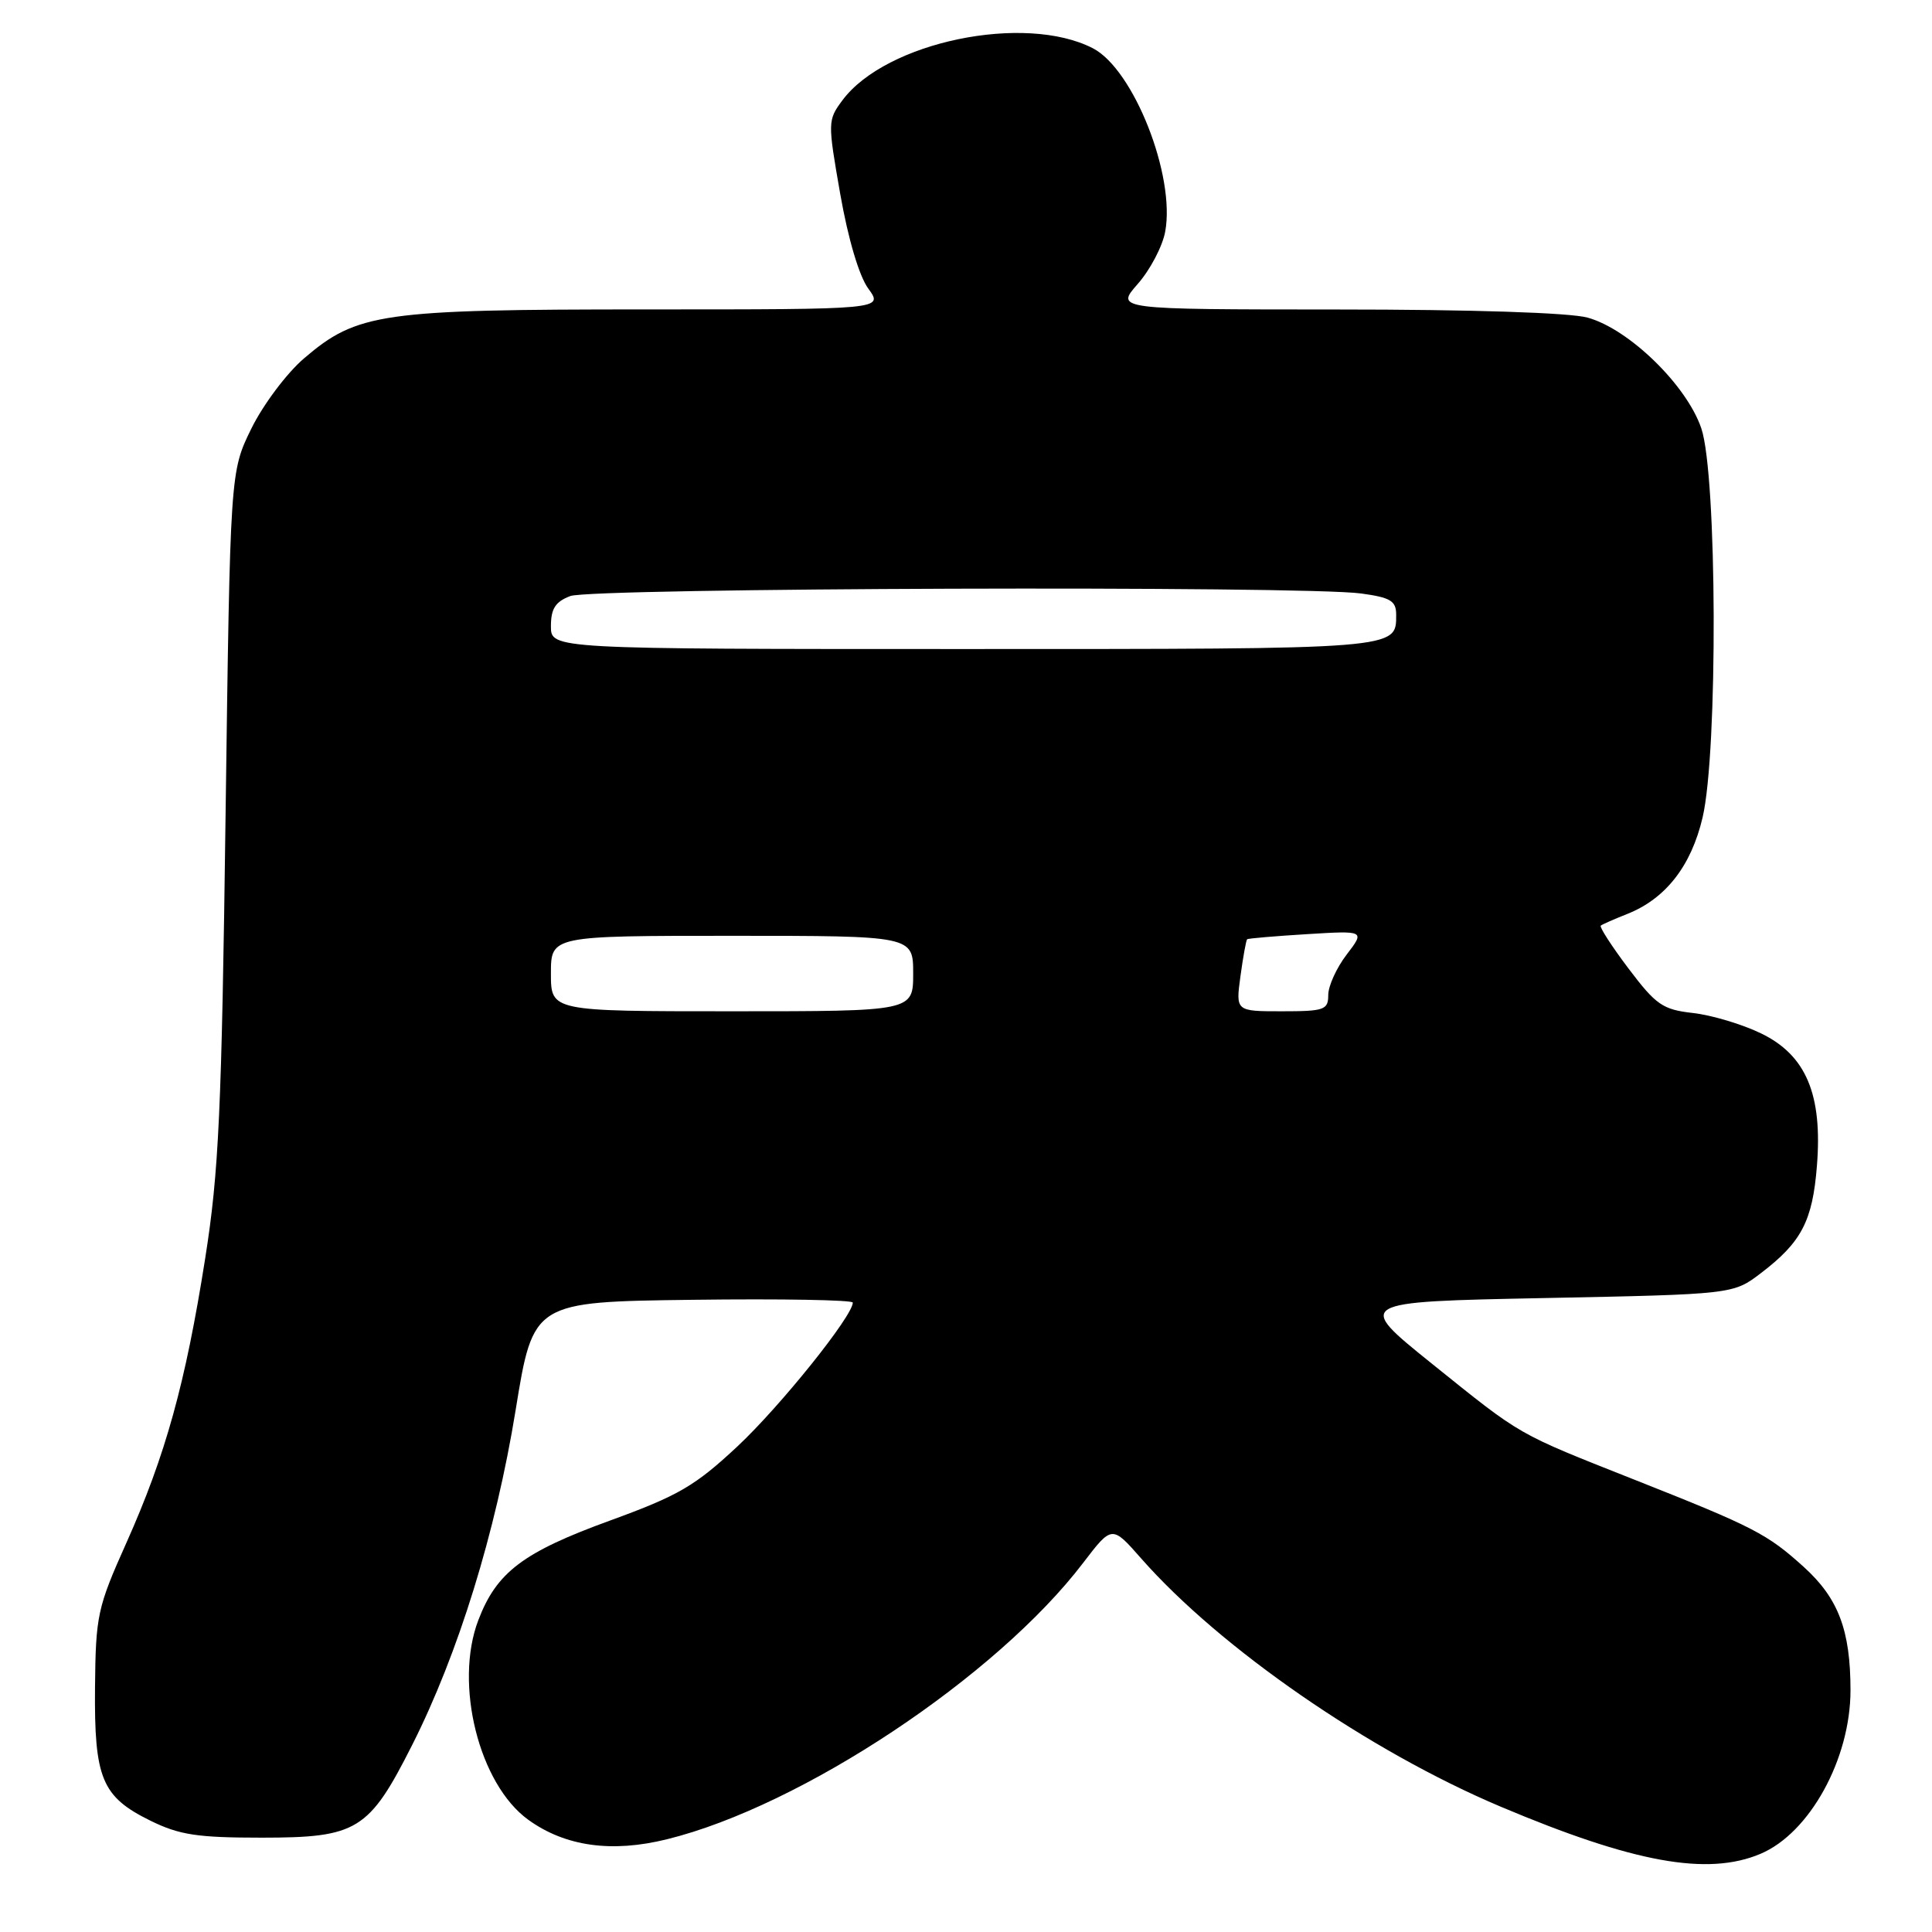 <?xml version="1.0" encoding="UTF-8" standalone="no"?>
<!DOCTYPE svg PUBLIC "-//W3C//DTD SVG 1.1//EN" "http://www.w3.org/Graphics/SVG/1.1/DTD/svg11.dtd" >
<svg xmlns="http://www.w3.org/2000/svg" xmlns:xlink="http://www.w3.org/1999/xlink" version="1.1" viewBox="0 0 256 256">
 <g >
 <path fill="currentColor"
d=" M 233.28 245.64 C 239.80 242.88 245.20 233.06 245.20 223.97 C 245.20 216.01 243.59 211.77 239.00 207.62 C 234.17 203.25 232.37 202.32 216.73 196.13 C 200.78 189.81 201.81 190.40 189.74 180.70 C 179.55 172.50 179.55 172.50 204.60 172.00 C 229.66 171.50 229.66 171.50 233.35 168.68 C 238.70 164.60 240.17 161.80 240.75 154.50 C 241.51 145.03 239.32 139.82 233.35 136.93 C 230.86 135.72 226.80 134.51 224.34 134.23 C 220.32 133.78 219.44 133.17 215.79 128.34 C 213.55 125.37 211.90 122.81 212.11 122.65 C 212.32 122.48 213.91 121.78 215.63 121.10 C 220.71 119.08 224.09 114.75 225.60 108.33 C 227.65 99.62 227.53 62.90 225.43 56.75 C 223.49 51.04 215.86 43.61 210.38 42.09 C 208.02 41.43 195.04 41.01 177.15 41.01 C 147.79 41.00 147.79 41.00 150.76 37.62 C 152.40 35.76 154.03 32.65 154.39 30.72 C 155.78 23.32 150.22 9.20 144.82 6.40 C 135.79 1.74 117.42 5.54 111.64 13.27 C 109.67 15.92 109.66 16.14 111.34 25.73 C 112.38 31.65 113.84 36.59 115.06 38.25 C 117.06 41.00 117.06 41.00 85.71 41.00 C 50.51 41.00 47.33 41.45 40.27 47.50 C 37.99 49.45 34.86 53.63 33.31 56.78 C 30.50 62.50 30.50 62.50 29.89 108.00 C 29.37 147.39 29.00 155.29 27.18 166.80 C 24.57 183.34 21.93 192.84 16.74 204.45 C 12.91 213.00 12.68 214.05 12.59 223.59 C 12.48 235.65 13.48 238.07 19.91 241.24 C 23.77 243.14 26.13 243.50 34.68 243.50 C 47.34 243.50 48.89 242.55 54.61 231.23 C 60.71 219.16 65.69 203.06 68.32 186.87 C 70.65 172.50 70.65 172.50 91.82 172.23 C 103.47 172.08 113.00 172.25 113.00 172.60 C 113.00 174.37 103.42 186.31 97.73 191.64 C 92.11 196.89 89.92 198.17 80.89 201.46 C 69.31 205.67 65.81 208.31 63.38 214.68 C 60.15 223.14 63.47 236.41 70.00 241.13 C 74.89 244.66 81.04 245.53 88.38 243.71 C 106.20 239.32 132.04 222.16 143.53 207.08 C 147.34 202.10 147.34 202.10 151.20 206.49 C 161.70 218.42 181.41 232.03 198.84 239.39 C 216.49 246.84 226.26 248.61 233.28 245.64 Z  M 73.00 129.00 C 73.00 124.00 73.00 124.00 97.00 124.00 C 121.00 124.00 121.00 124.00 121.00 129.00 C 121.00 134.00 121.00 134.00 97.00 134.00 C 73.00 134.00 73.00 134.00 73.00 129.00 Z  M 164.37 129.33 C 164.72 126.76 165.12 124.57 165.25 124.46 C 165.39 124.34 168.96 124.04 173.18 123.78 C 180.87 123.31 180.87 123.31 178.43 126.50 C 177.09 128.25 176.00 130.66 176.00 131.84 C 176.00 133.82 175.48 134.00 169.86 134.00 C 163.73 134.00 163.73 134.00 164.37 129.33 Z  M 73.00 82.98 C 73.00 80.65 73.59 79.73 75.57 78.98 C 78.41 77.89 172.71 77.59 180.36 78.64 C 184.25 79.17 185.00 79.62 185.00 81.44 C 185.00 86.05 185.63 86.00 127.80 86.00 C 73.00 86.00 73.00 86.00 73.00 82.98 Z "/>
</g>
</svg>